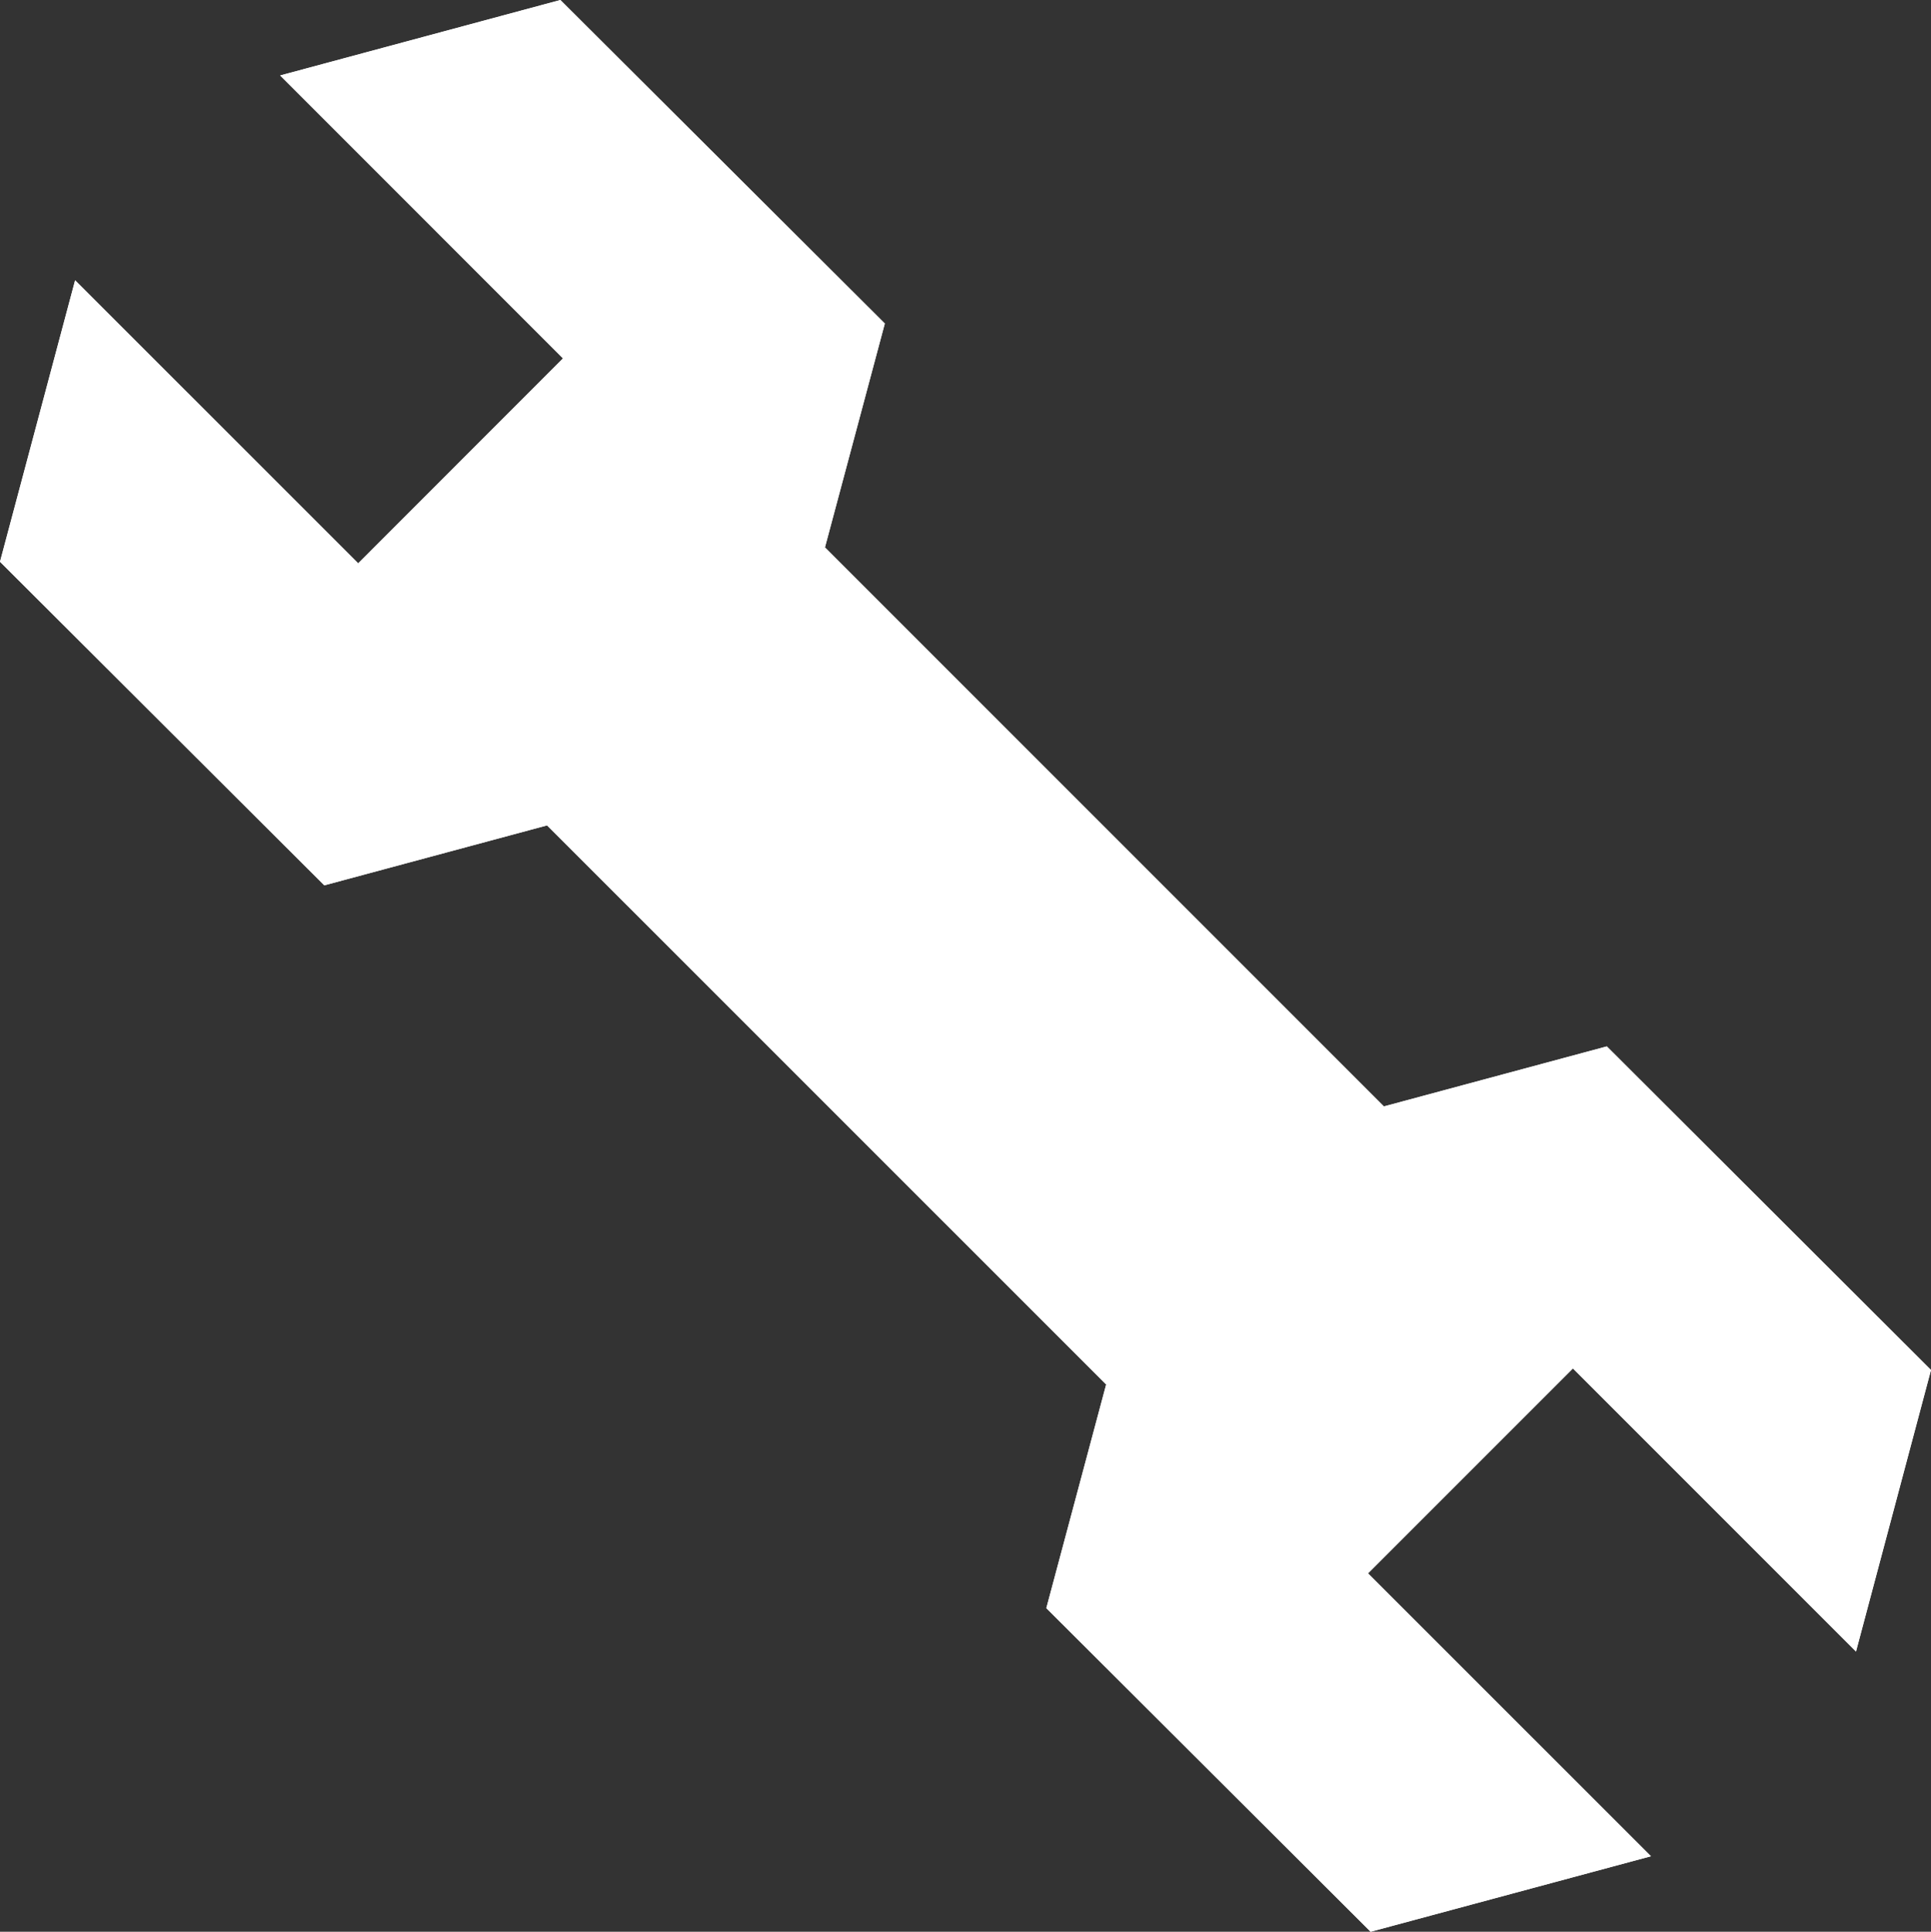 <?xml version="1.0" encoding="utf-8"?>
<!-- Generator: Adobe Illustrator 16.0.0, SVG Export Plug-In . SVG Version: 6.00 Build 0)  -->
<!DOCTYPE svg PUBLIC "-//W3C//DTD SVG 1.1//EN" "http://www.w3.org/Graphics/SVG/1.1/DTD/svg11.dtd">
<svg version="1.1" id="Layer_1" xmlns="http://www.w3.org/2000/svg" xmlns:xlink="http://www.w3.org/1999/xlink" x="0px" y="0px"
	 width="64.419px" height="64.436px" viewBox="0 0 64.419 64.436" enable-background="new 0 0 64.419 64.436" xml:space="preserve">
<rect x="0" y="0" width="64.419" height="64.436" fill="#333333" stroke="none"/>
<g>
	<polygon fill="#FFFFFF" points="46.168,36.906 27.521,18.259 29.518,10.792 18.694,0 9.347,2.517 18.782,11.955 11.95,18.791 
		2.506,9.349 0,18.738 10.819,29.532 18.25,27.532 36.902,46.181 34.906,53.642 45.725,64.436 55.077,61.918 45.637,52.481 
		52.473,45.645 61.917,55.089 64.419,45.698 53.604,34.904 	"/>
	<g>
		<polygon fill="#FFFFFF" points="46.168,36.906 27.521,18.259 29.518,10.792 18.694,0 9.347,2.517 18.782,11.955 11.95,18.791 
			2.506,9.349 0,18.738 10.819,29.532 18.25,27.532 36.902,46.181 34.906,53.642 45.725,64.436 55.077,61.918 45.637,52.481 
			52.473,45.645 61.917,55.089 64.419,45.698 53.604,34.904 		"/>
	</g>
</g>
</svg>
